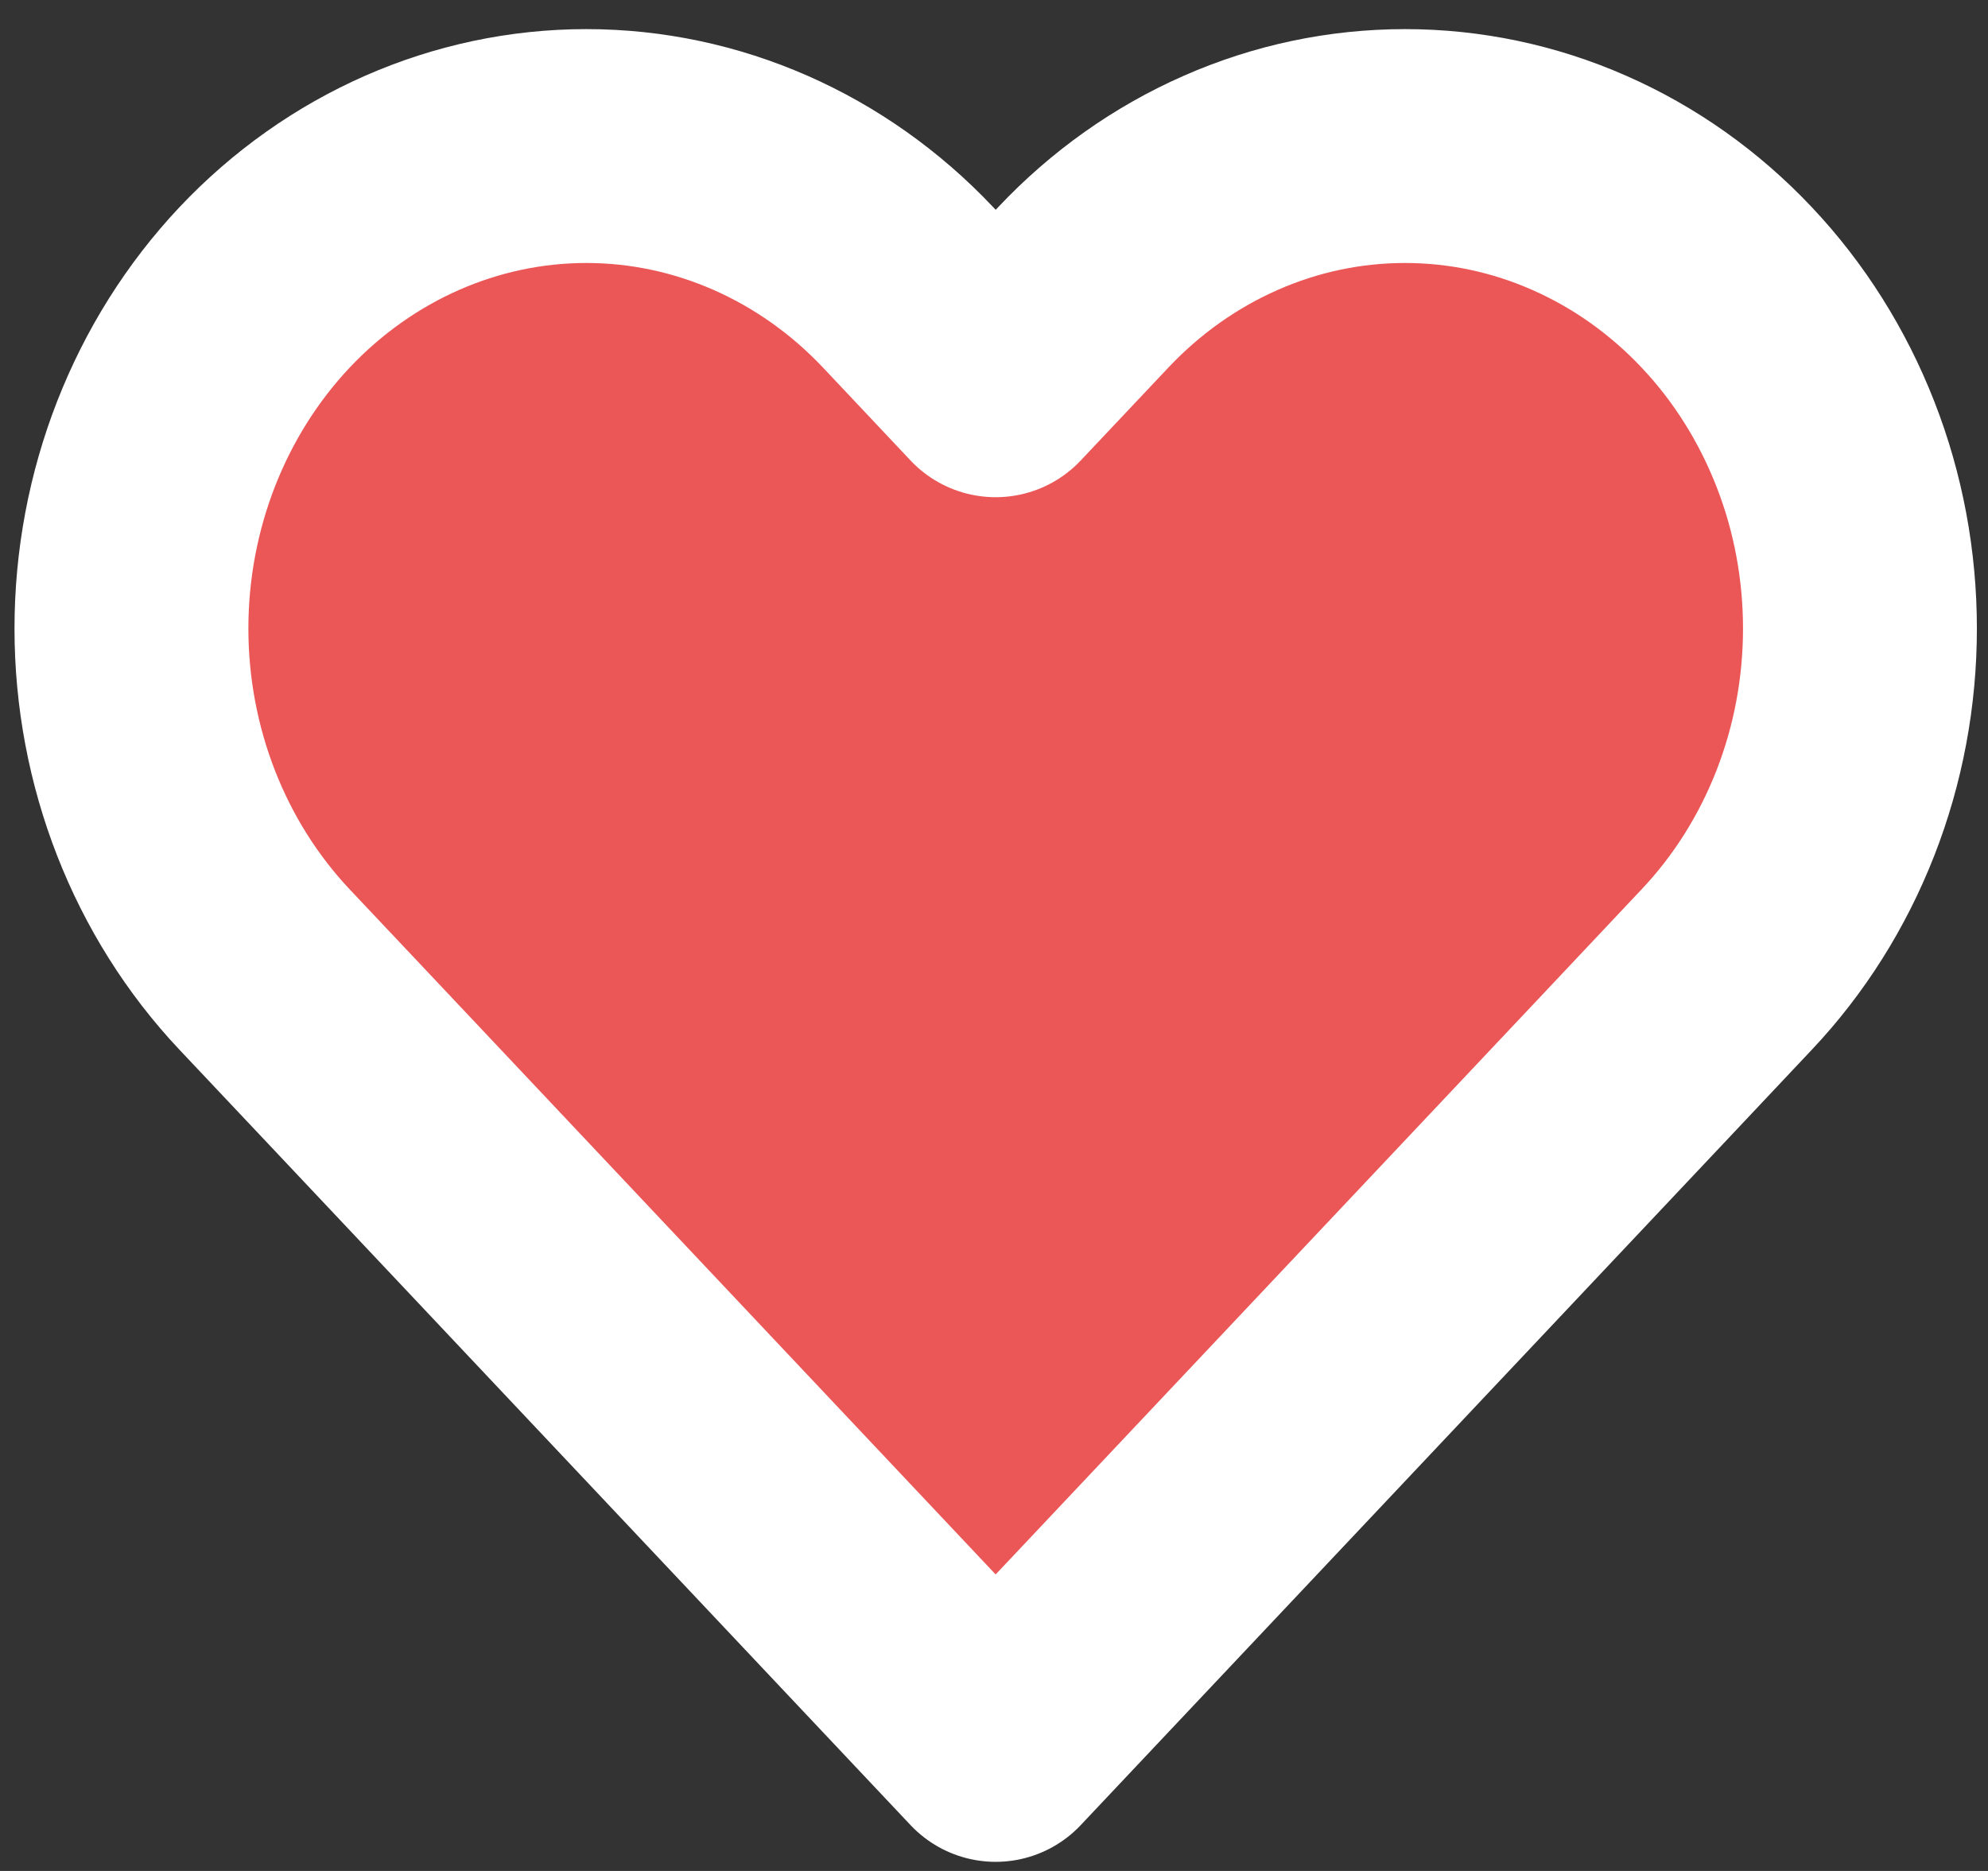 <svg width="17" height="16" viewBox="0 0 17 16" fill="none" xmlns="http://www.w3.org/2000/svg">
<rect x="0" y="0" width="17" height="16" fill="#333333" stroke="none"/>
<path d="M14.765 2.457C14.404 2.074 13.975 1.77 13.503 1.563C13.031 1.355 12.525 1.249 12.015 1.249C11.504 1.249 10.998 1.355 10.526 1.563C10.054 1.77 9.625 2.074 9.264 2.457L8.514 3.252L7.765 2.457C7.035 1.684 6.046 1.249 5.014 1.249C3.982 1.249 2.993 1.684 2.263 2.457C1.534 3.231 1.124 4.281 1.124 5.375C1.124 6.469 1.534 7.519 2.263 8.292L3.013 9.087L8.514 14.922L14.016 9.087L14.765 8.292C15.127 7.909 15.413 7.455 15.609 6.954C15.805 6.453 15.905 5.917 15.905 5.375C15.905 4.833 15.805 4.296 15.609 3.796C15.413 3.295 15.127 2.84 14.765 2.457Z" fill="#EB5757" stroke="white" stroke-width="2" stroke-linecap="round" stroke-linejoin="round"/>
</svg>
